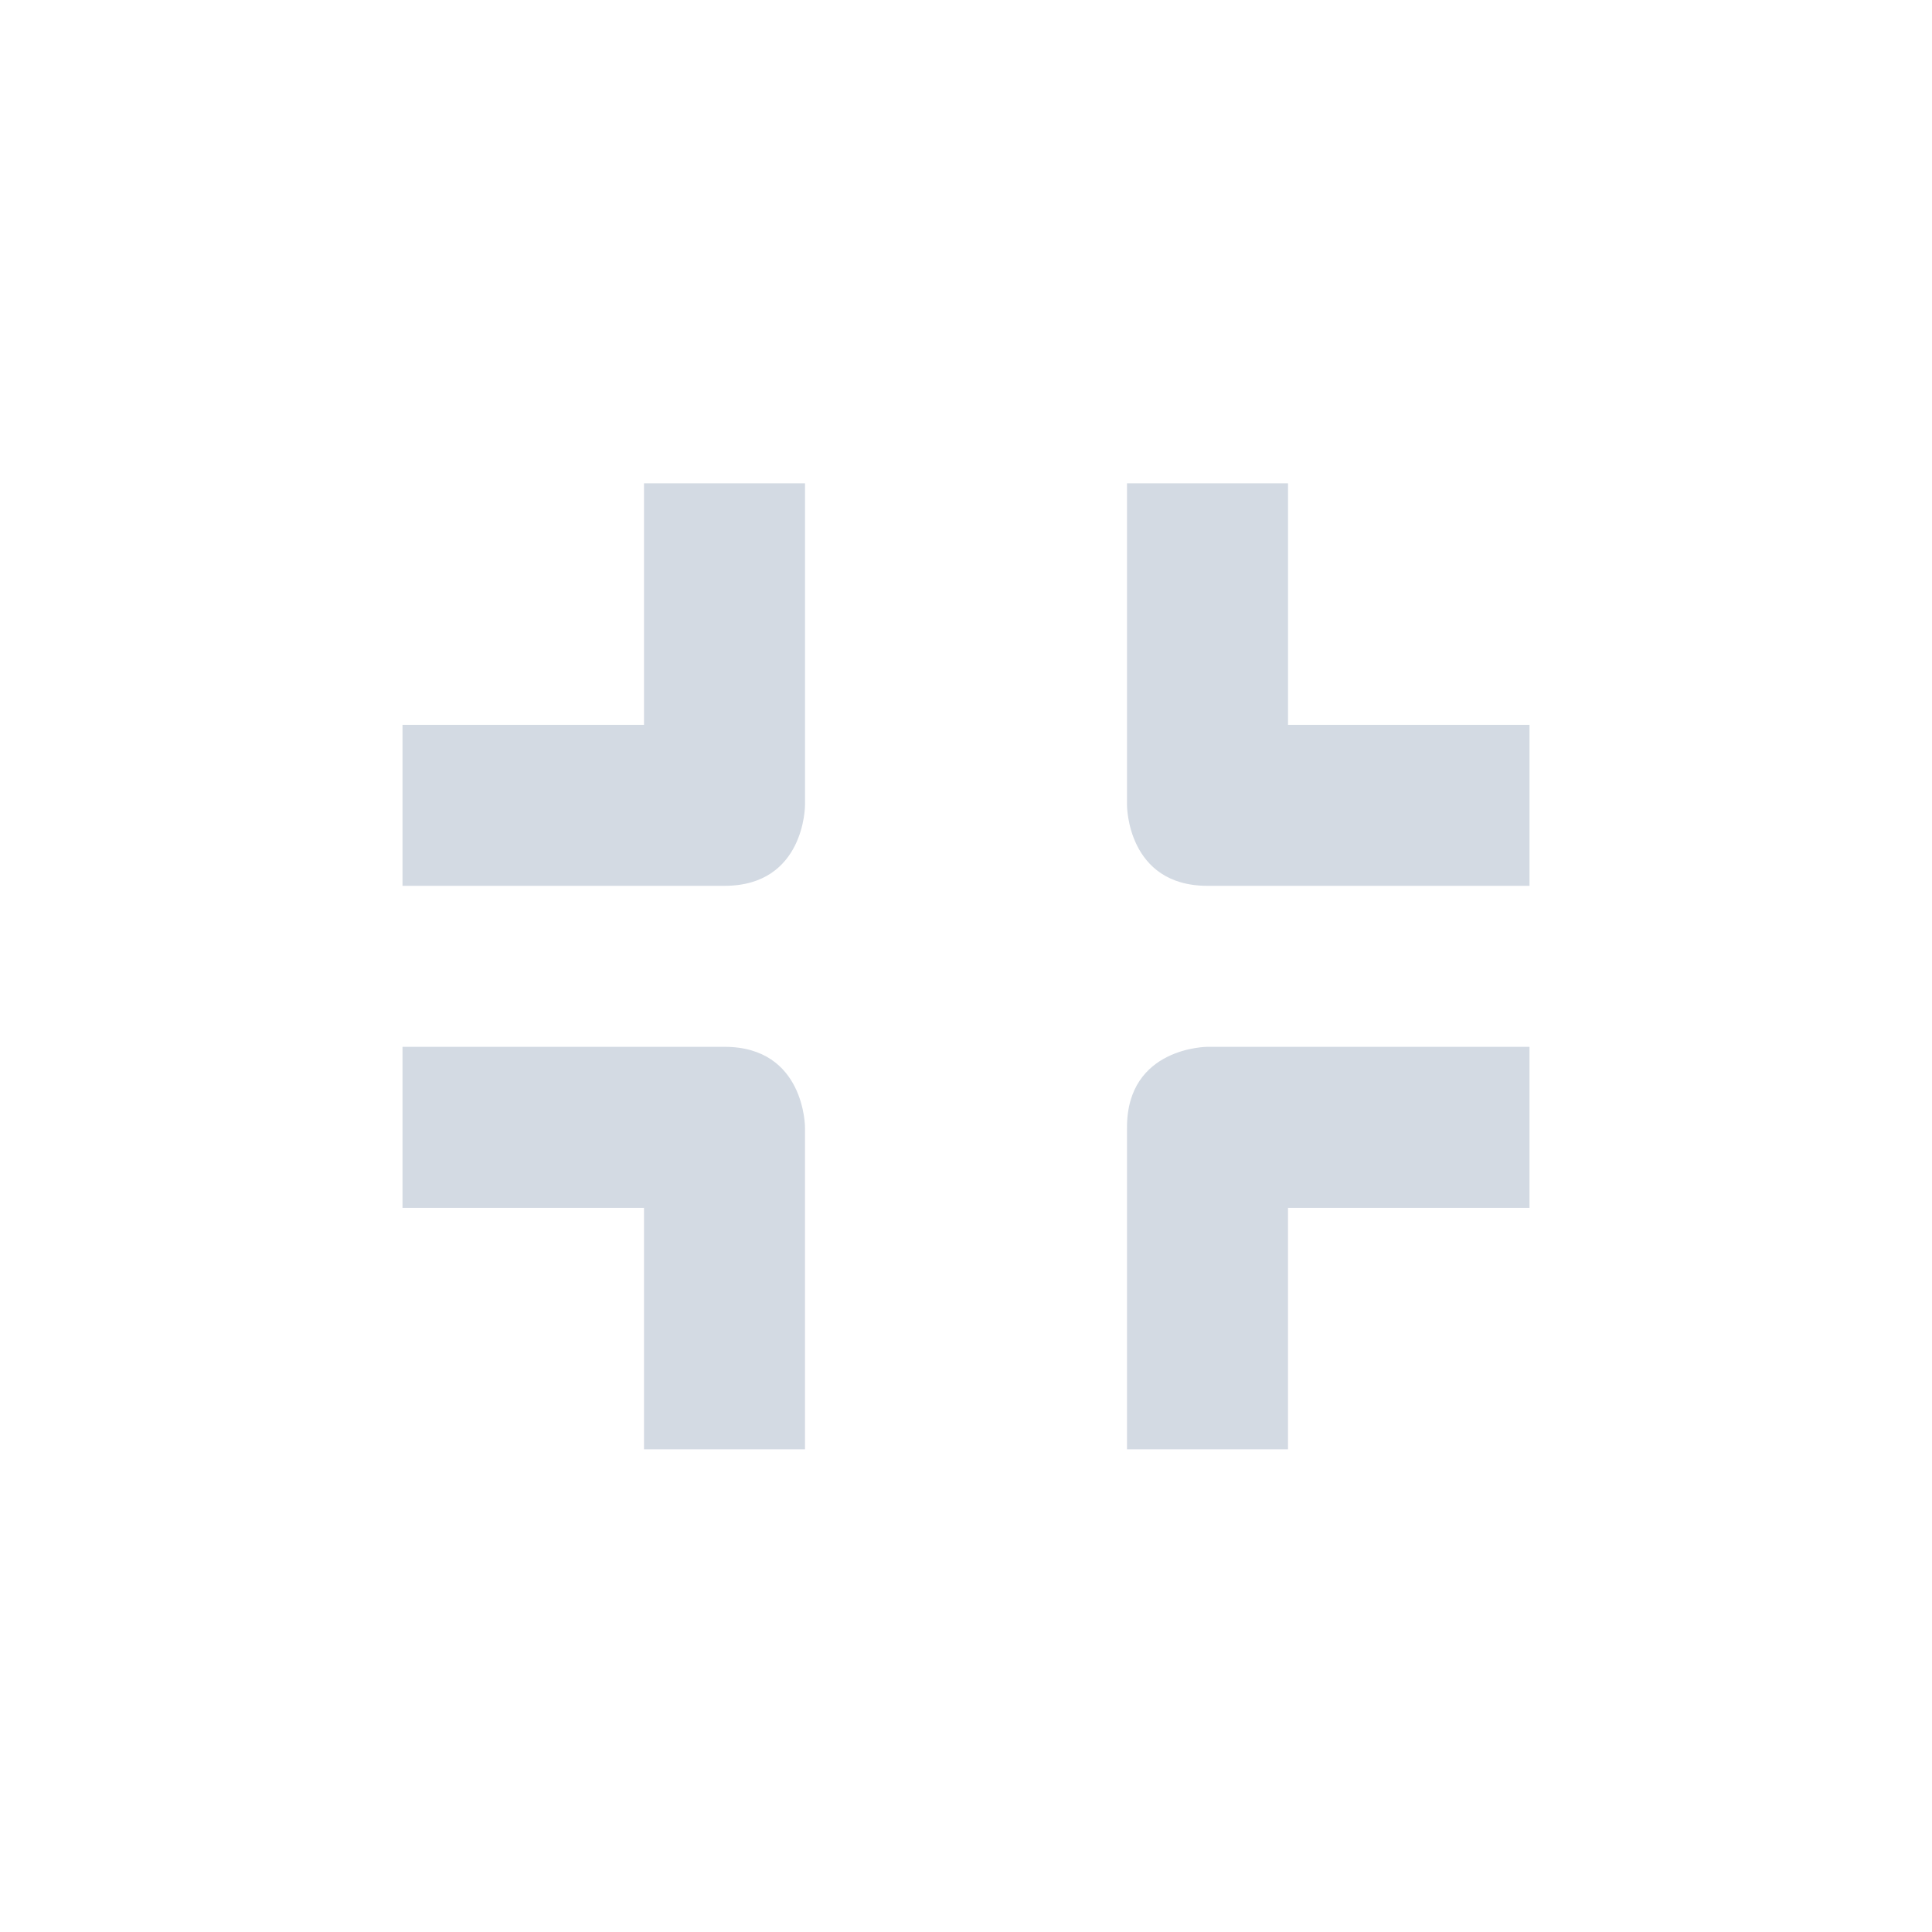 <svg height="24" viewBox="0 0 24 24" width="24" xmlns="http://www.w3.org/2000/svg"><path d="m4 2.004v3h-3v2h4c1 0 1-1 1-1v-4zm6 0v4s0 1 1 1h4v-2h-3v-3zm-9 7v2h3v3h2v-4s0-1-1-1zm10 0s-1 0-1 1v4h2v-3h3v-2z" fill="#d3dae3" transform="translate(4 4)"/></svg>